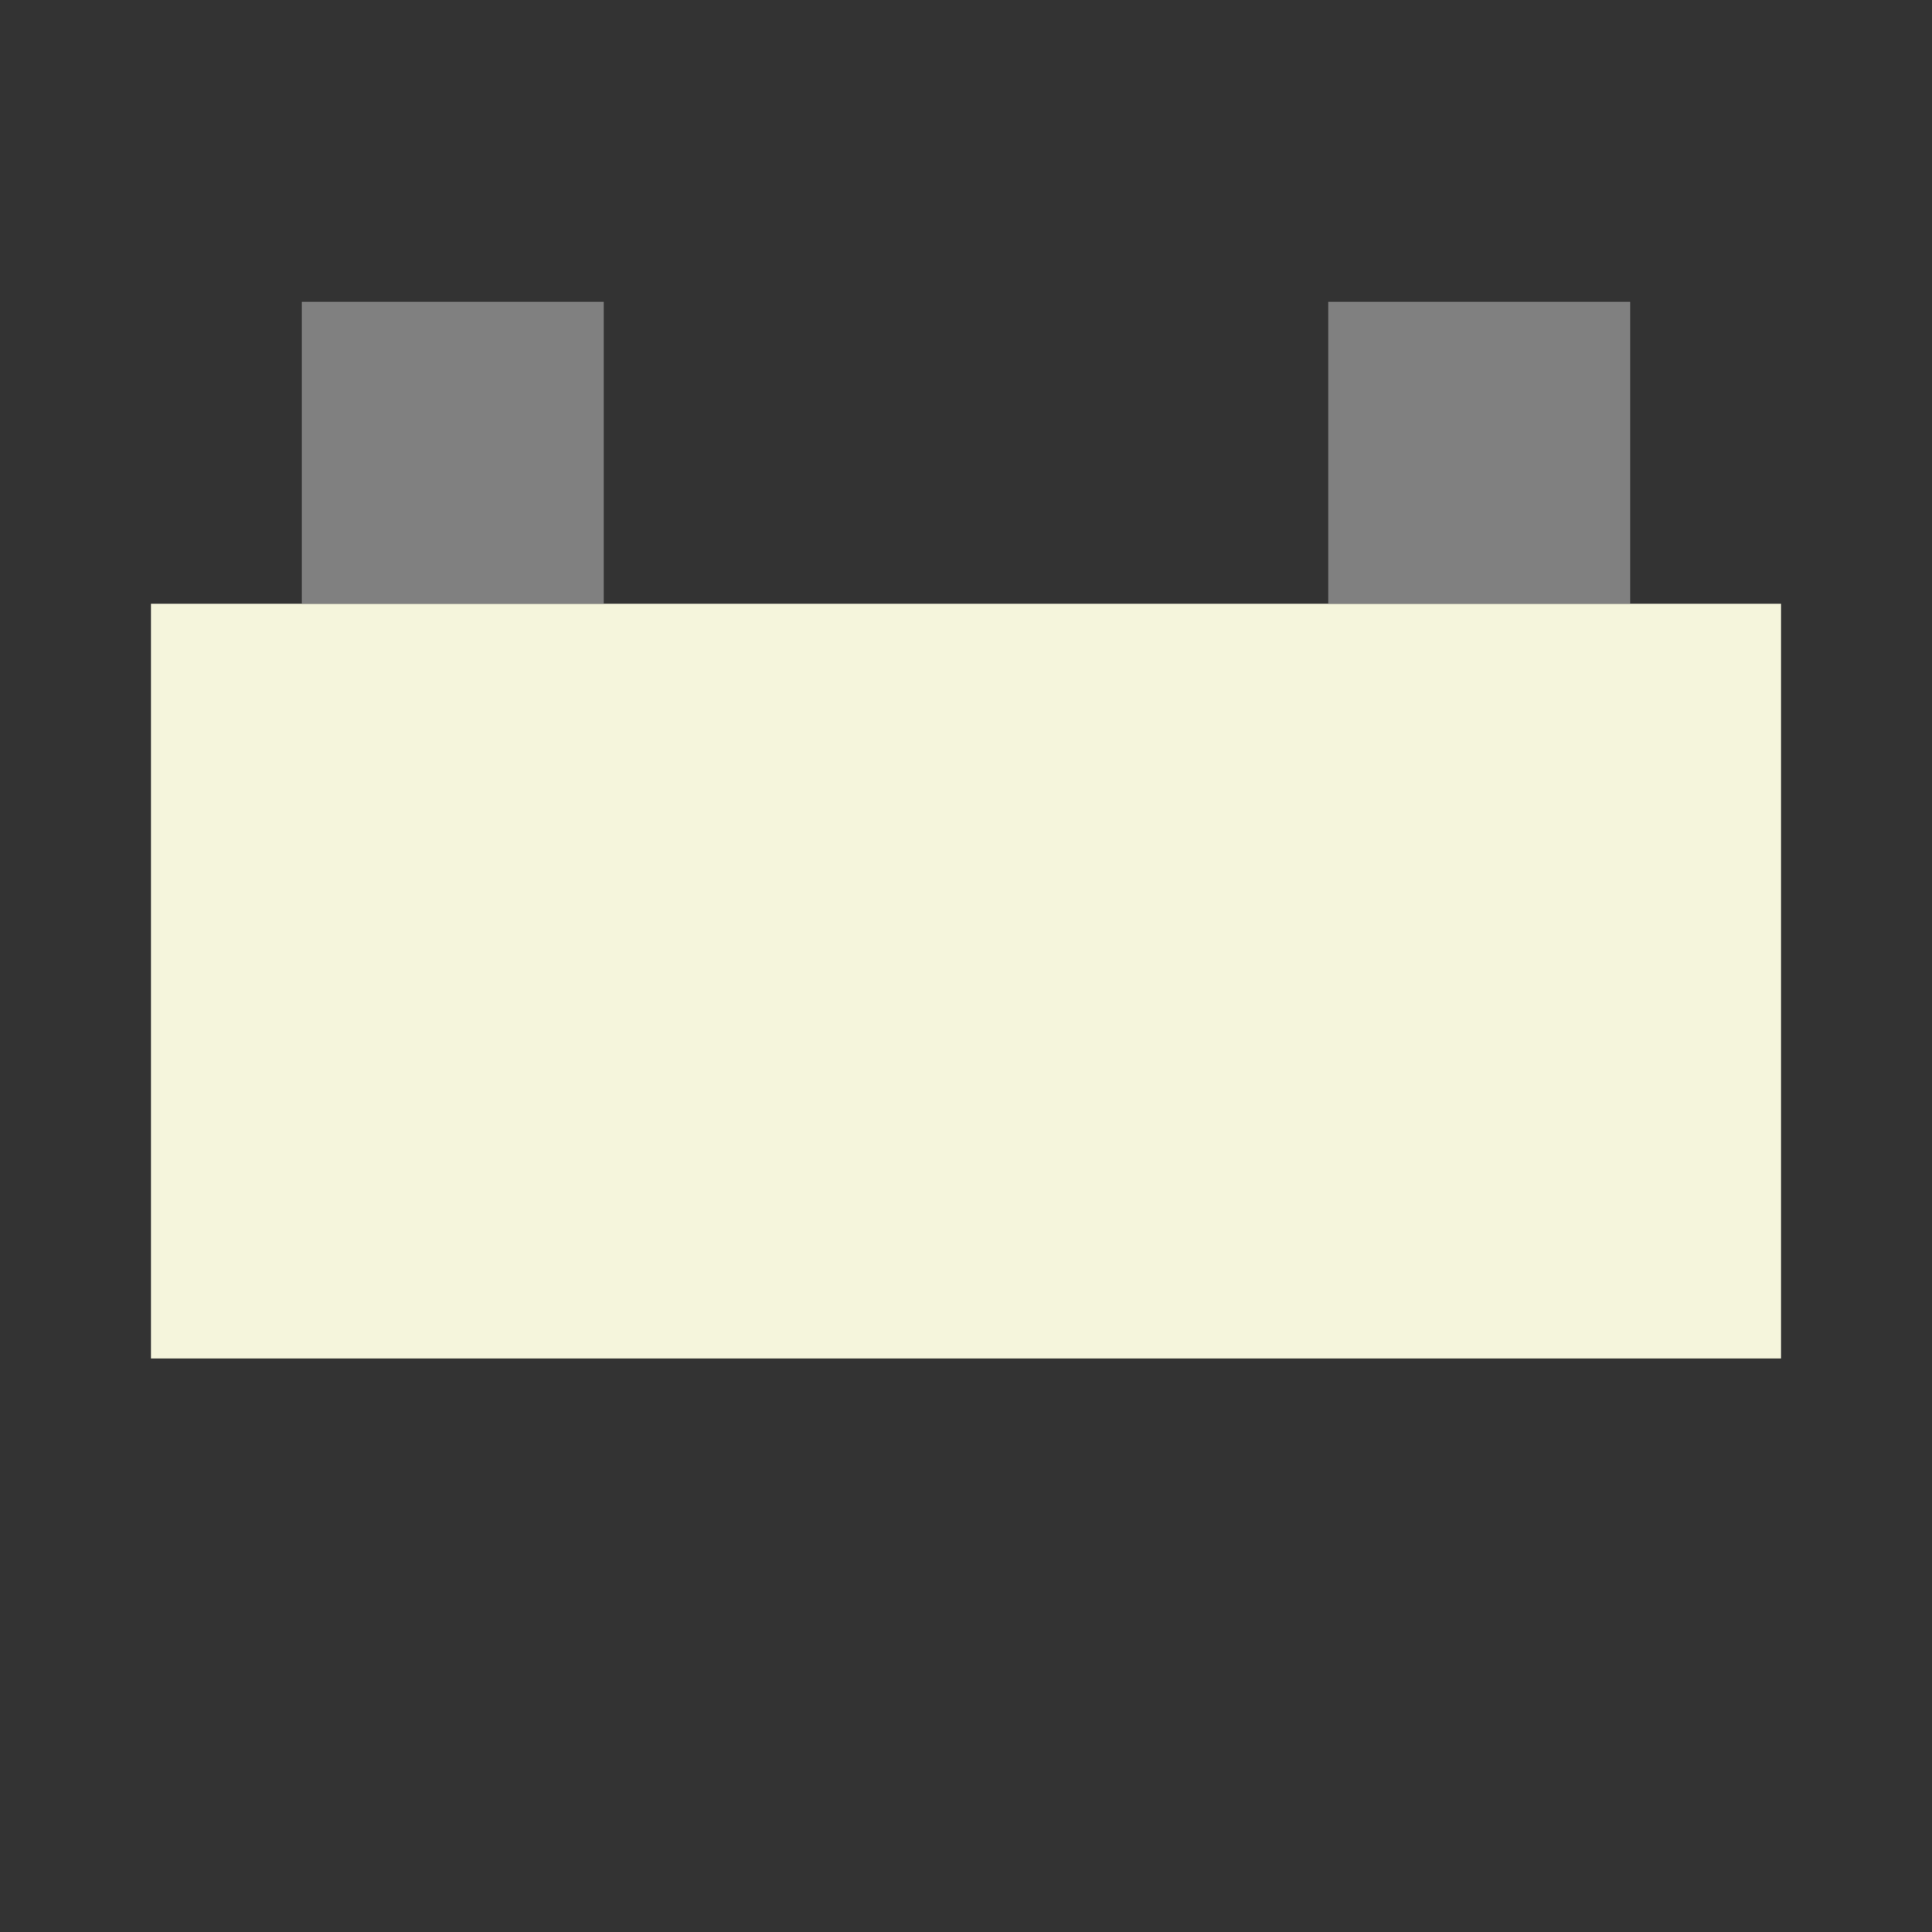 <svg xmlns="http://www.w3.org/2000/svg" viewBox="0 0 64 64"><rect x="0" y="0" width="64" height="64" fill="#333333" stroke="none"/><rect x="5" y="20" width="54" height="25" fill="beige"/><rect x="10" y="10" width="10" height="10" fill="gray"/><rect x="44" y="10" width="10" height="10" fill="gray"/></svg>
